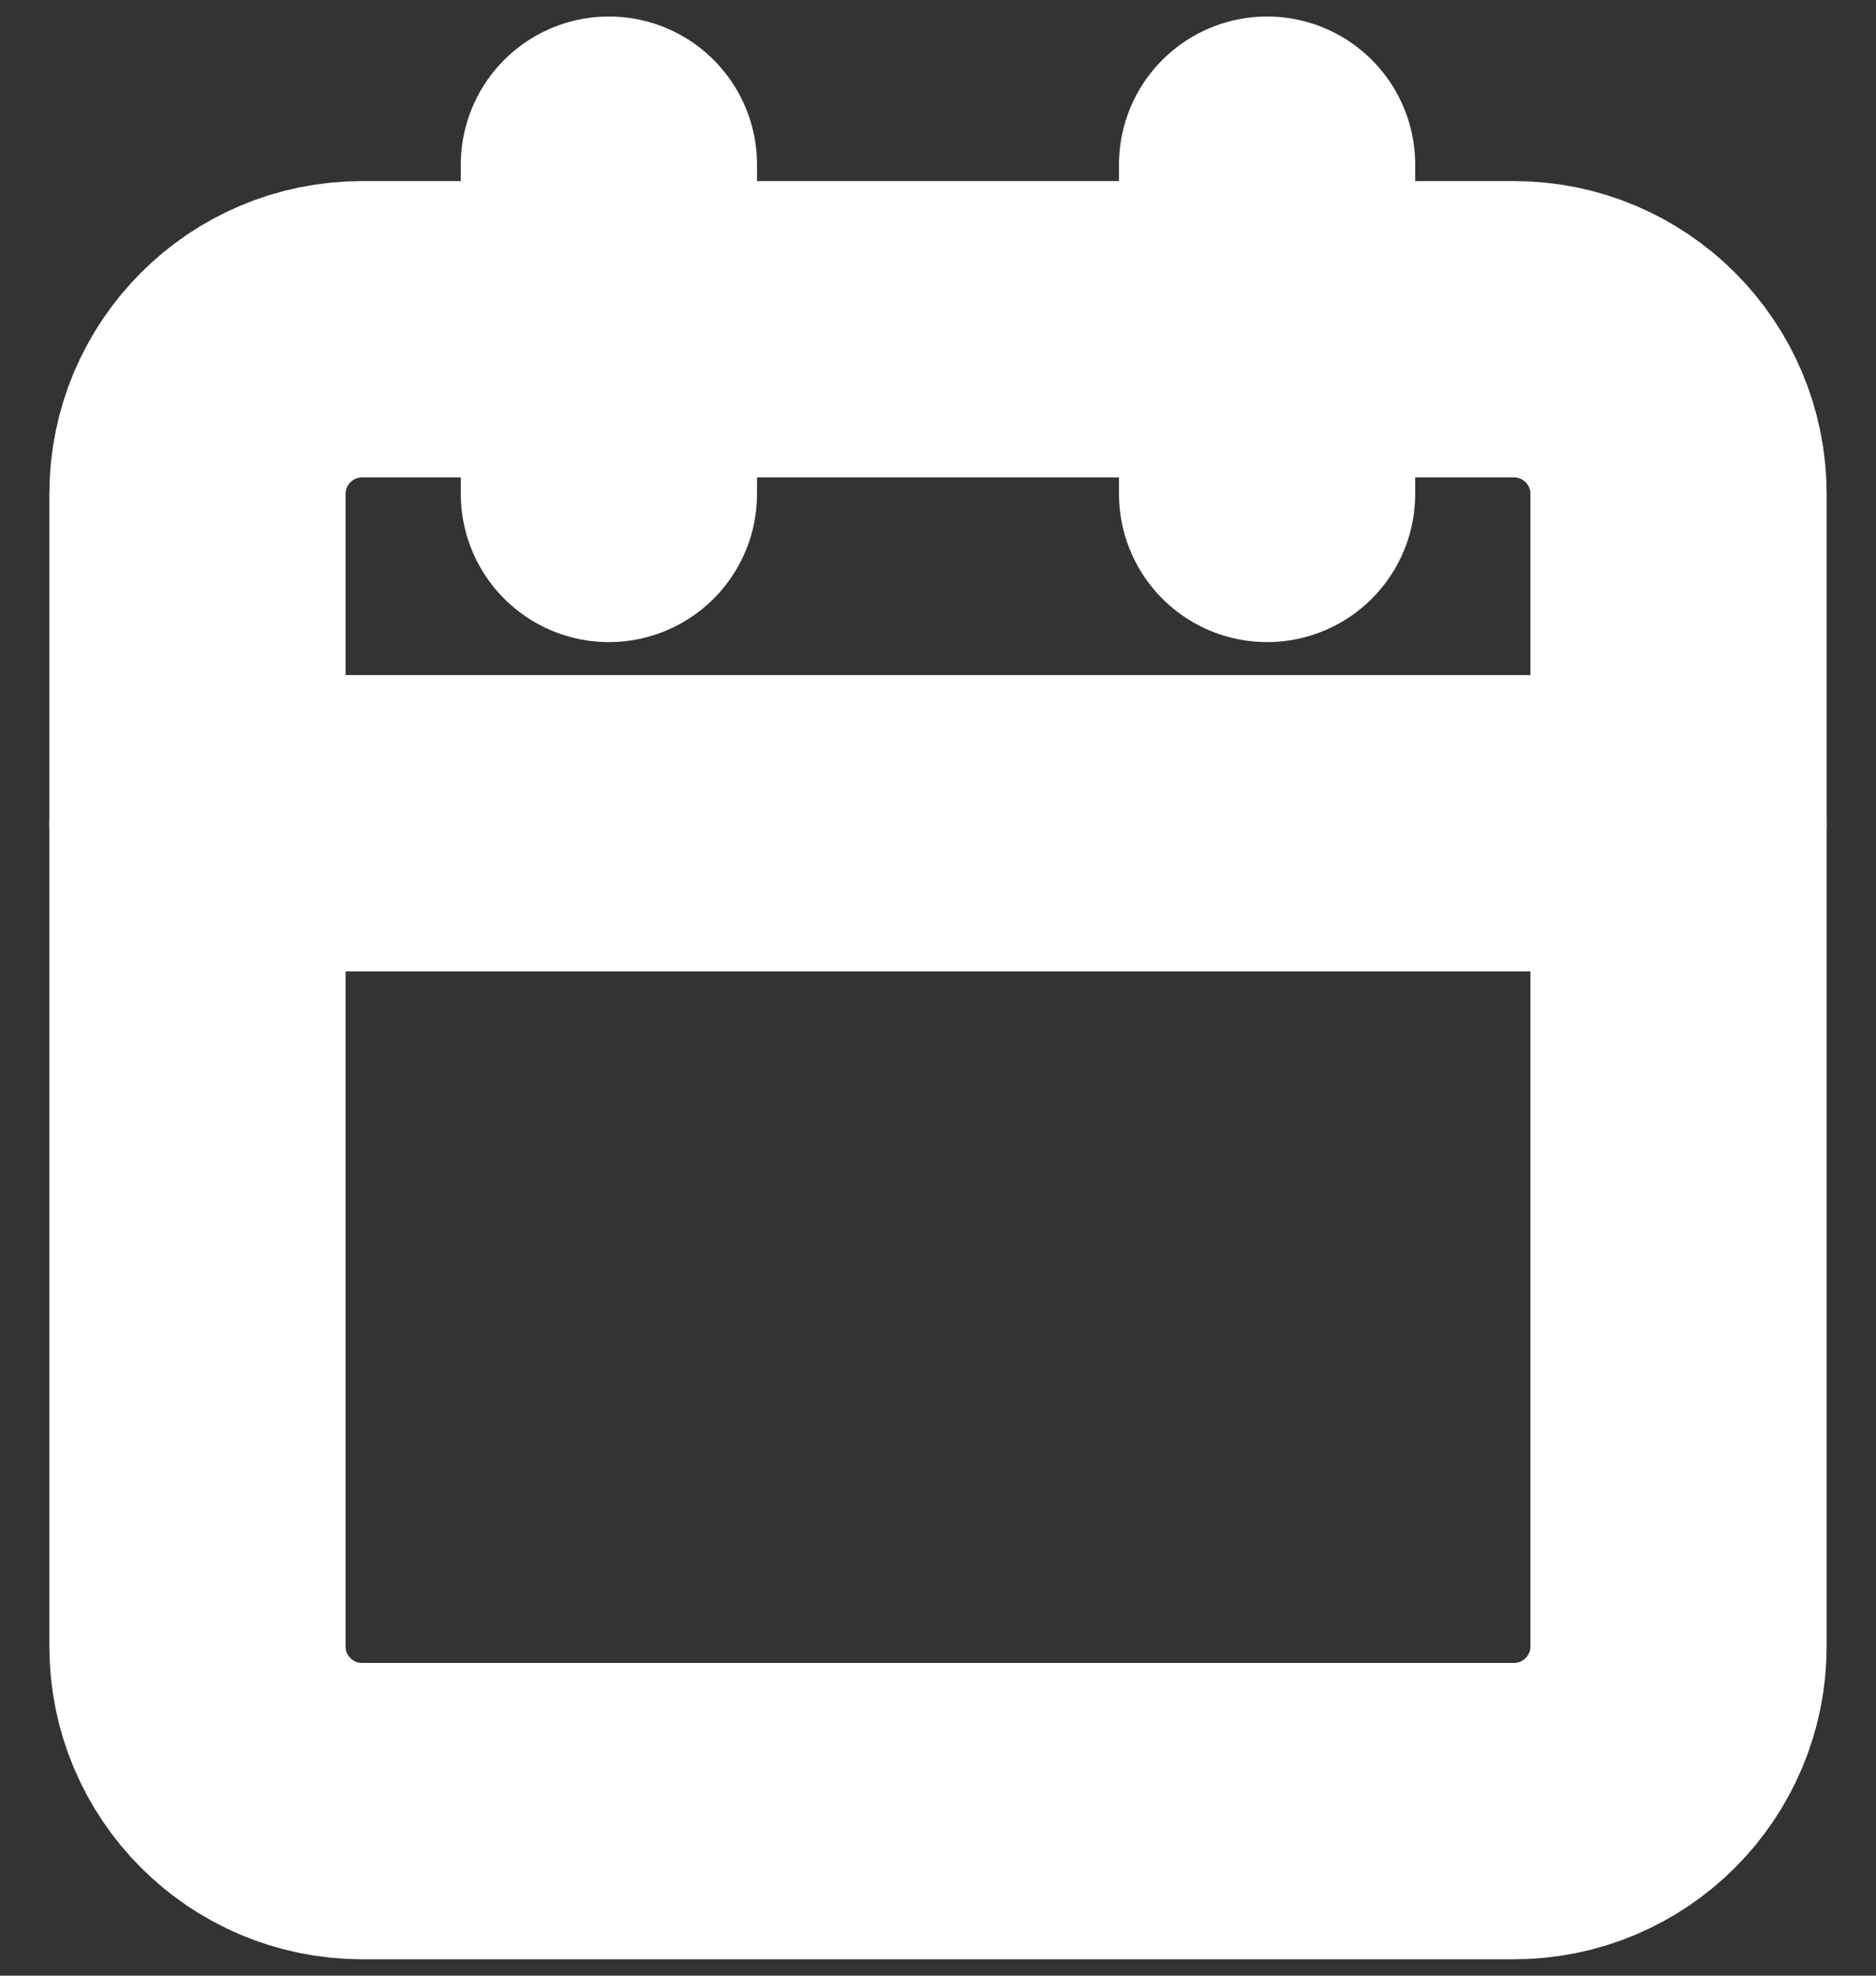 <svg width="19" height="20" viewBox="0 0 19 20" fill="none" xmlns="http://www.w3.org/2000/svg">
<rect x="0" y="0" width="19" height="20" fill="#333333" stroke="none"/>
<path d="M15.333 3.333H3.667C2.746 3.333 2 4.08 2 5V16.667C2 17.587 2.746 18.334 3.667 18.334H15.333C16.254 18.334 17 17.587 17 16.667V5C17 4.08 16.254 3.333 15.333 3.333Z" stroke="white" stroke-width="3" stroke-linecap="round" stroke-linejoin="round"/>
<path d="M12.833 1.667V5" stroke="white" stroke-width="3" stroke-linecap="round" stroke-linejoin="round"/>
<path d="M6.167 1.667V5" stroke="white" stroke-width="3" stroke-linecap="round" stroke-linejoin="round"/>
<path d="M2 8.334H17" stroke="white" stroke-width="3" stroke-linecap="round" stroke-linejoin="round"/>
</svg>
